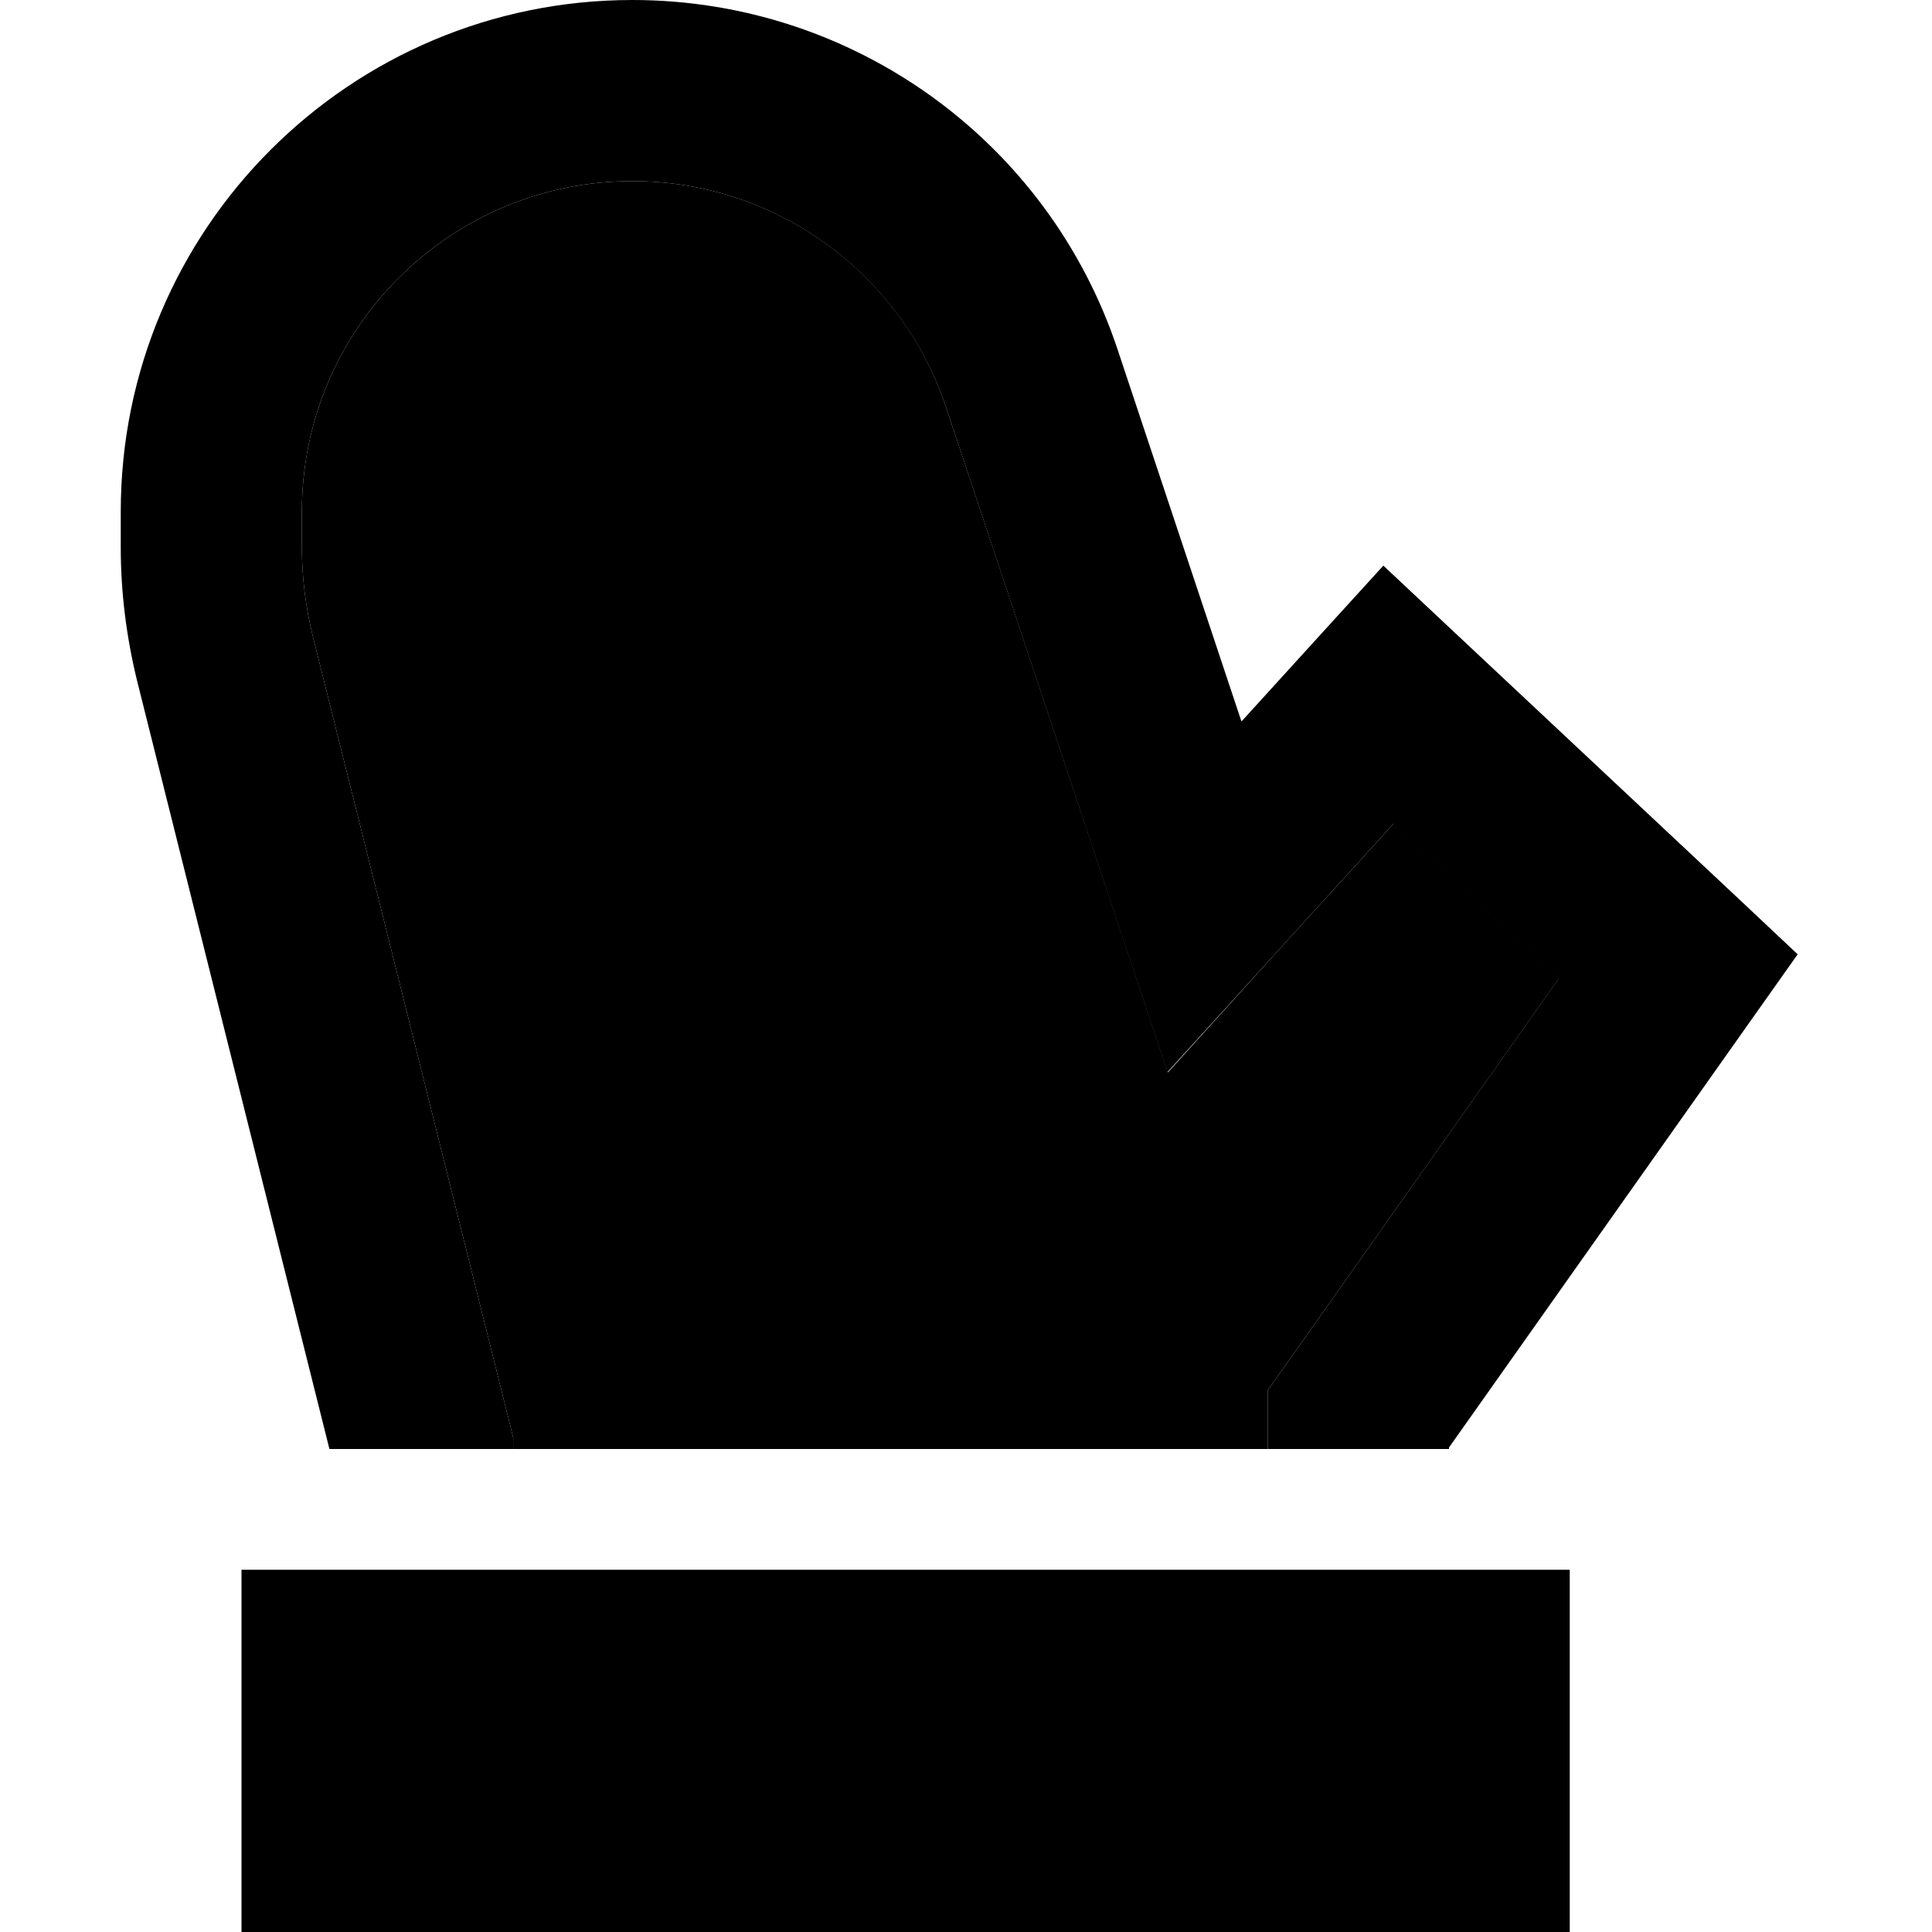 <svg xmlns="http://www.w3.org/2000/svg" width="24" height="24" viewBox="0 0 448 512"><path class="pr-icon-duotone-secondary" d="M48 135.6C48 87.2 87.2 48 135.6 48c37.7 0 71.2 24.1 83.1 59.9l45.8 137.4 13 38.9L305 253.8l32.4-35.6 43.8 41L308.4 362.2l-4.4 6.2 0 7.6 0 8-200 0 0-3-.7-2.9L50.9 168.6C49 160.9 48 153 48 145.1l0-9.5z"/><path class="pr-icon-duotone-primary" d="M0 135.6C0 60.7 60.7 0 135.6 0c58.4 0 110.2 37.3 128.6 92.7L297 191.2l21.2-23.3 16.4-18 17.8 16.7 76.8 72 15.2 14.3-12.1 17.1L352 383.6l0 .4-48 0 0-8 0-7.6 4.4-6.2 72.7-102.9-43.8-41L305 253.8l-27.6 30.3-13-38.9L218.7 107.9C206.7 72.1 173.3 48 135.6 48C87.2 48 48 87.2 48 135.6l0 9.5c0 7.9 1 15.8 2.9 23.5l52.4 209.5 .7 2.9 0 3-48.7 0L4.3 180.3C1.5 168.8 0 157 0 145.1l0-9.5zM384 416l0 96L32 512l0-96 352 0z"/></svg>